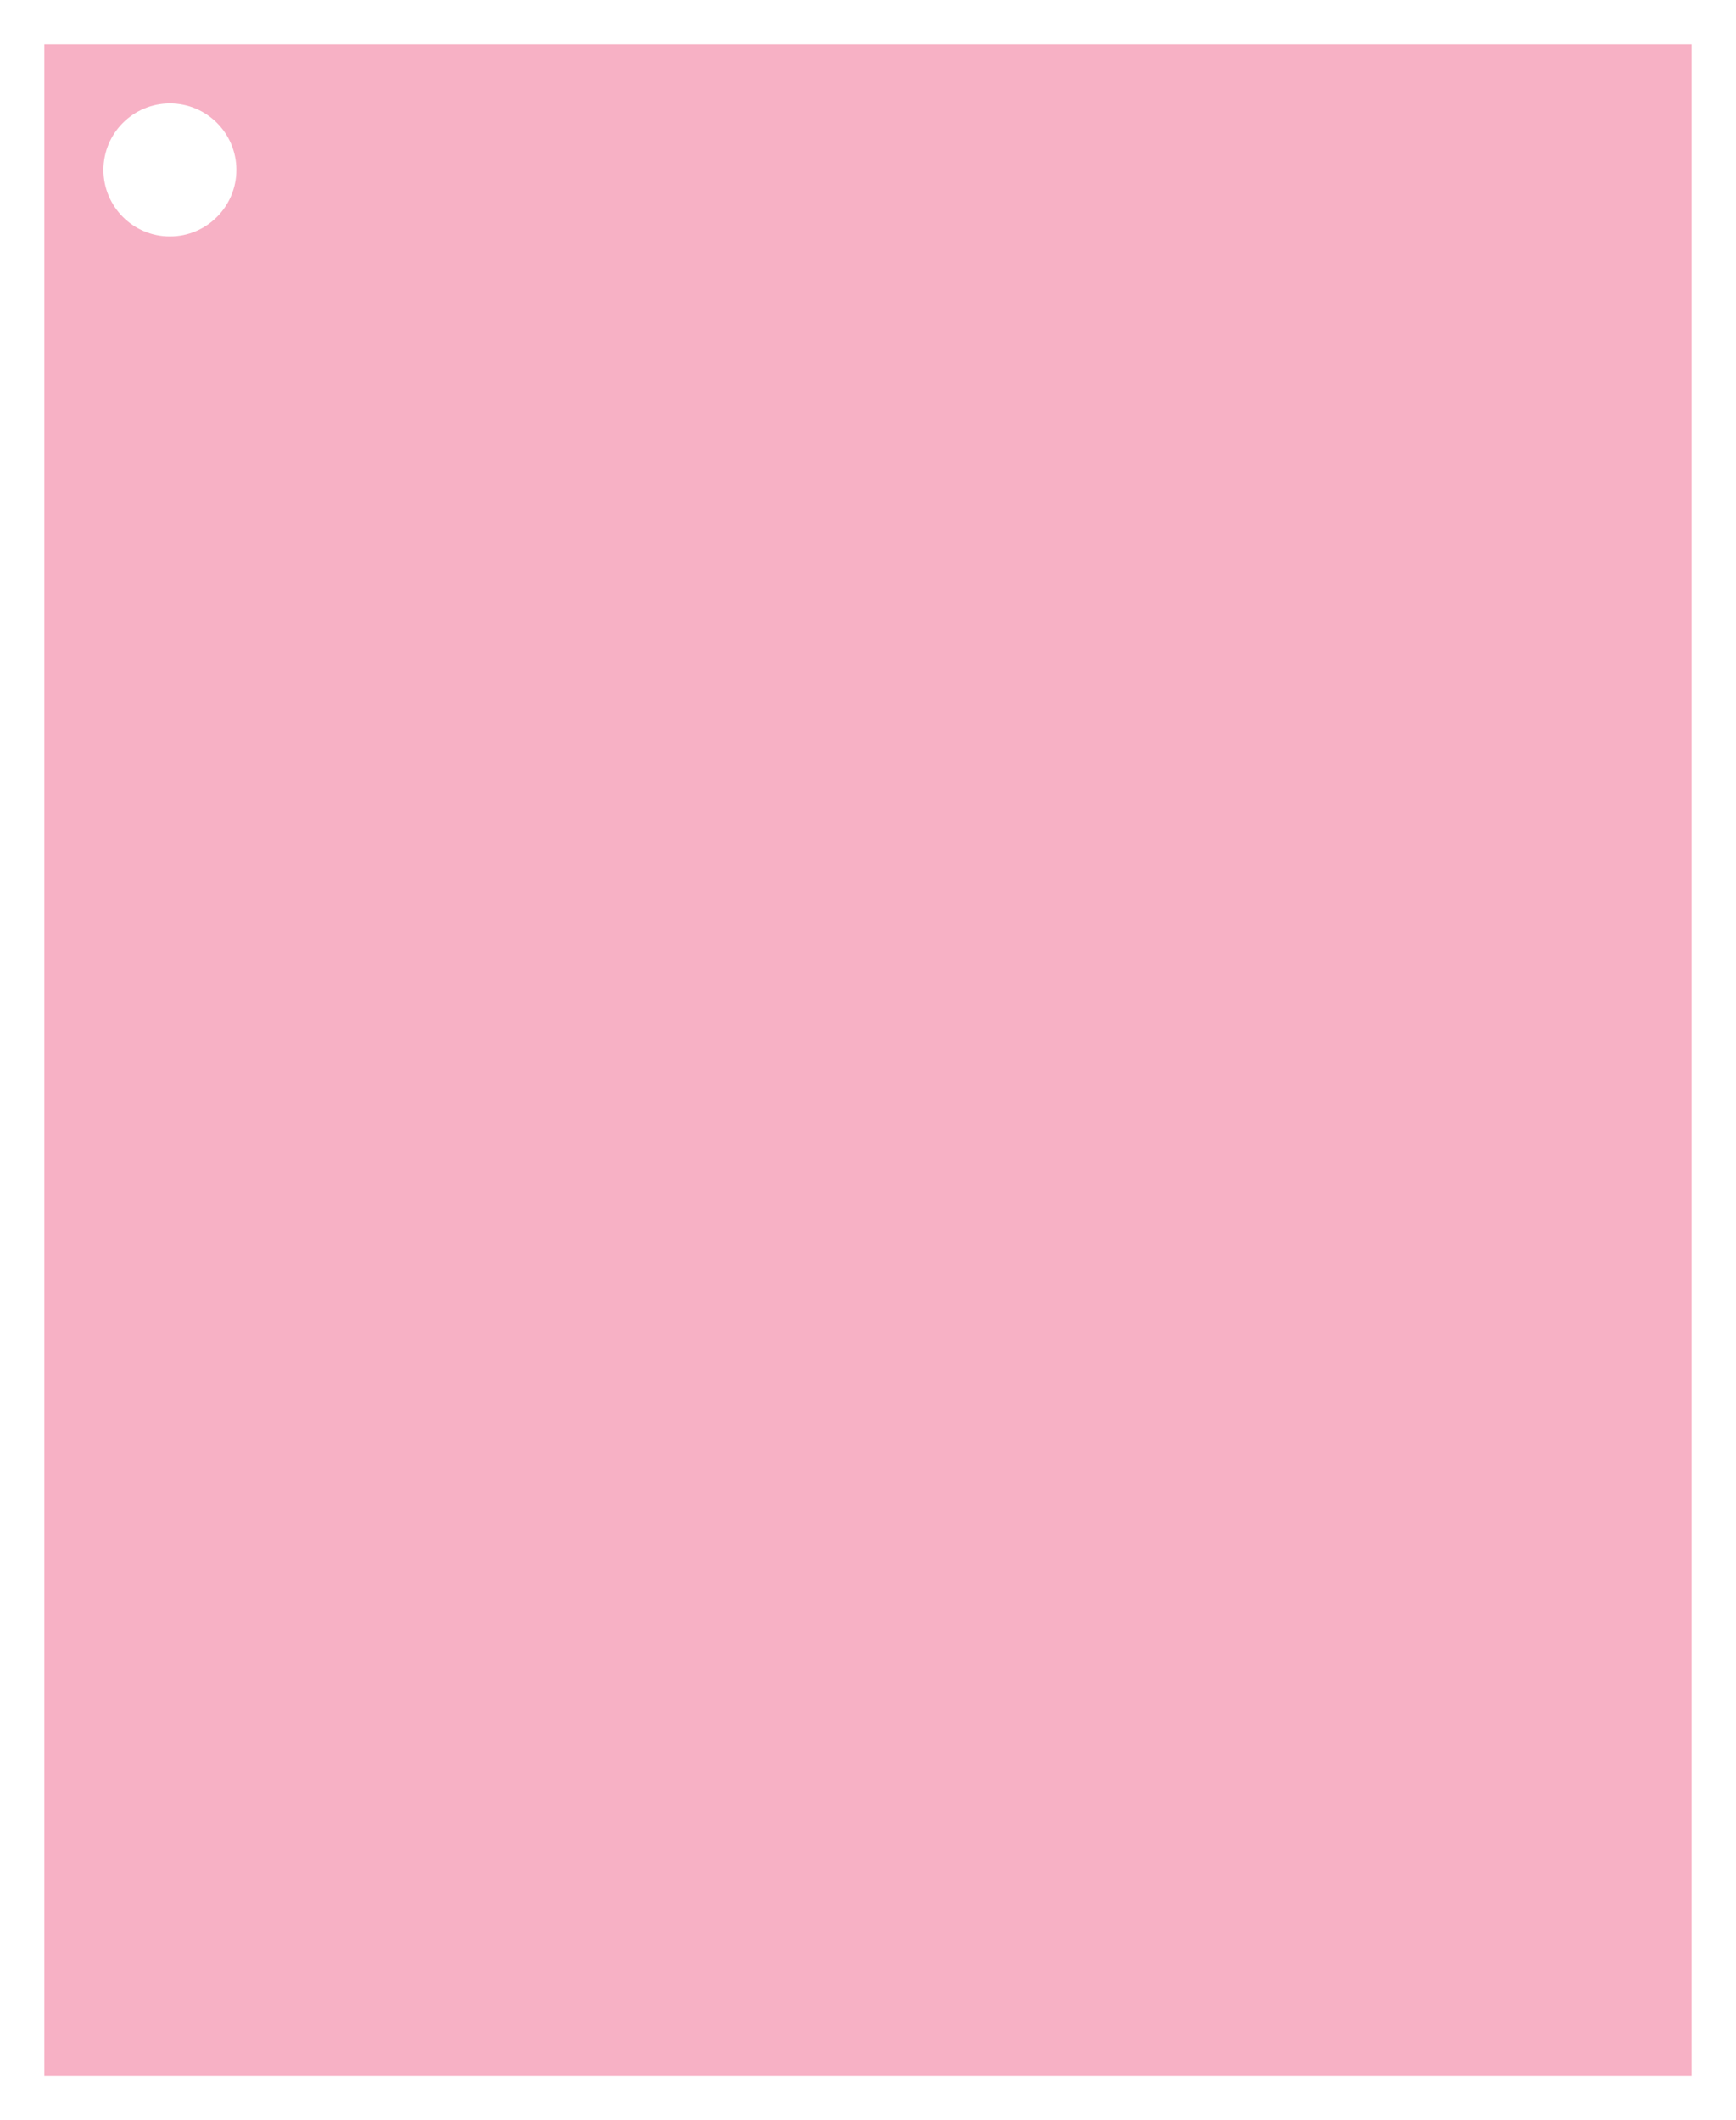 <svg width="235" height="287" viewBox="0 0 235 287" fill="none" xmlns="http://www.w3.org/2000/svg">
<g filter="url(#filter0_d_628_340)">
<path fill-rule="evenodd" clip-rule="evenodd" d="M229 2H6V277H229V2ZM23 28C27.971 28 32 23.971 32 19C32 14.029 27.971 10 23 10C18.029 10 14 14.029 14 19C14 23.971 18.029 28 23 28Z" fill="#F7B1C5"/>
</g>
<defs>
<filter id="filter0_d_628_340" x="0" y="0" width="235" height="287" filterUnits="userSpaceOnUse" color-interpolation-filters="sRGB">
<feFlood flood-opacity="0" result="BackgroundImageFix"/>
<feColorMatrix in="SourceAlpha" type="matrix" values="0 0 0 0 0 0 0 0 0 0 0 0 0 0 0 0 0 0 127 0" result="hardAlpha"/>
<feOffset dy="4"/>
<feGaussianBlur stdDeviation="3"/>
<feComposite in2="hardAlpha" operator="out"/>
<feColorMatrix type="matrix" values="0 0 0 0 0 0 0 0 0 0 0 0 0 0 0 0 0 0 0.25 0"/>
<feBlend mode="normal" in2="BackgroundImageFix" result="effect1_dropShadow_628_340"/>
<feBlend mode="normal" in="SourceGraphic" in2="effect1_dropShadow_628_340" result="shape"/>
</filter>
</defs>
</svg>
